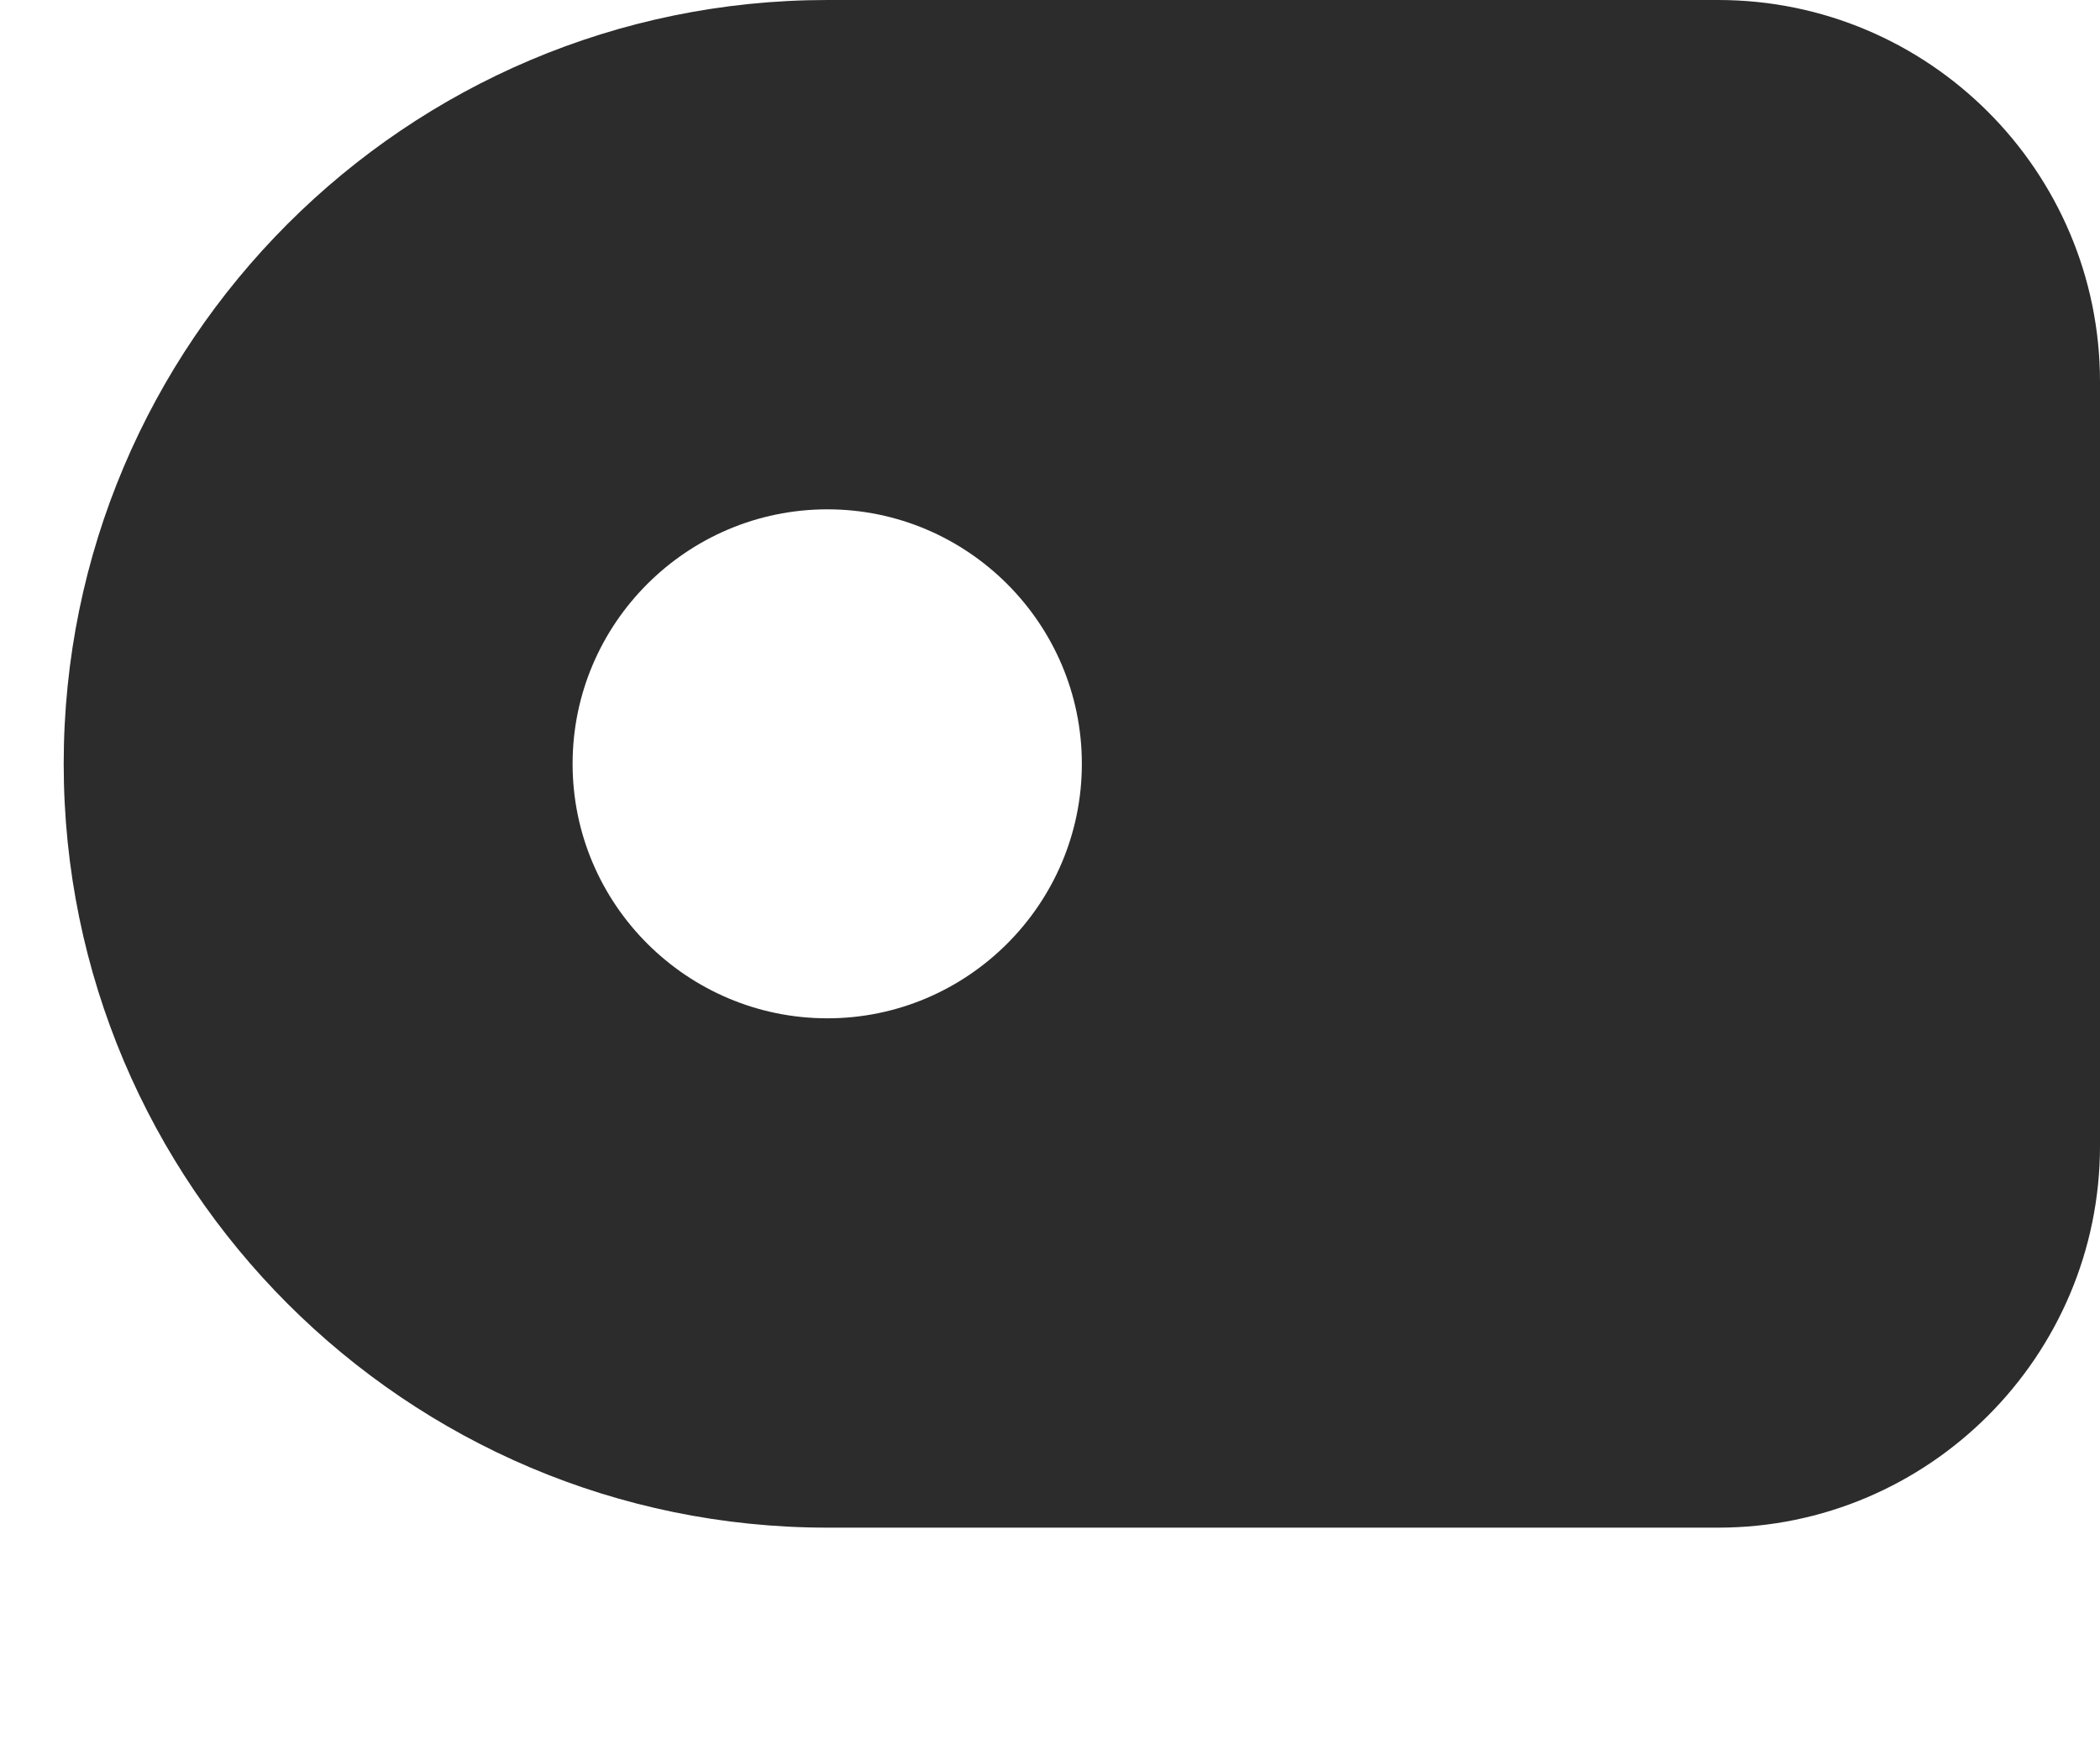 <svg width="6" height="5" viewBox="0 0 6 5" fill="none" xmlns="http://www.w3.org/2000/svg">
<path d="M4.909 0H2.364C1.16 0 0.182 0.979 0.182 2.182C0.182 3.385 1.16 4.364 2.364 4.364H4.909C5.511 4.364 6 3.874 6 3.273V1.091C6 0.489 5.511 0 4.909 0ZM2.364 2.909C1.963 2.909 1.636 2.583 1.636 2.182C1.636 1.781 1.963 1.455 2.364 1.455C2.764 1.455 3.091 1.781 3.091 2.182C3.091 2.583 2.764 2.909 2.364 2.909Z" fill="#2C2C2C"/>
</svg>
